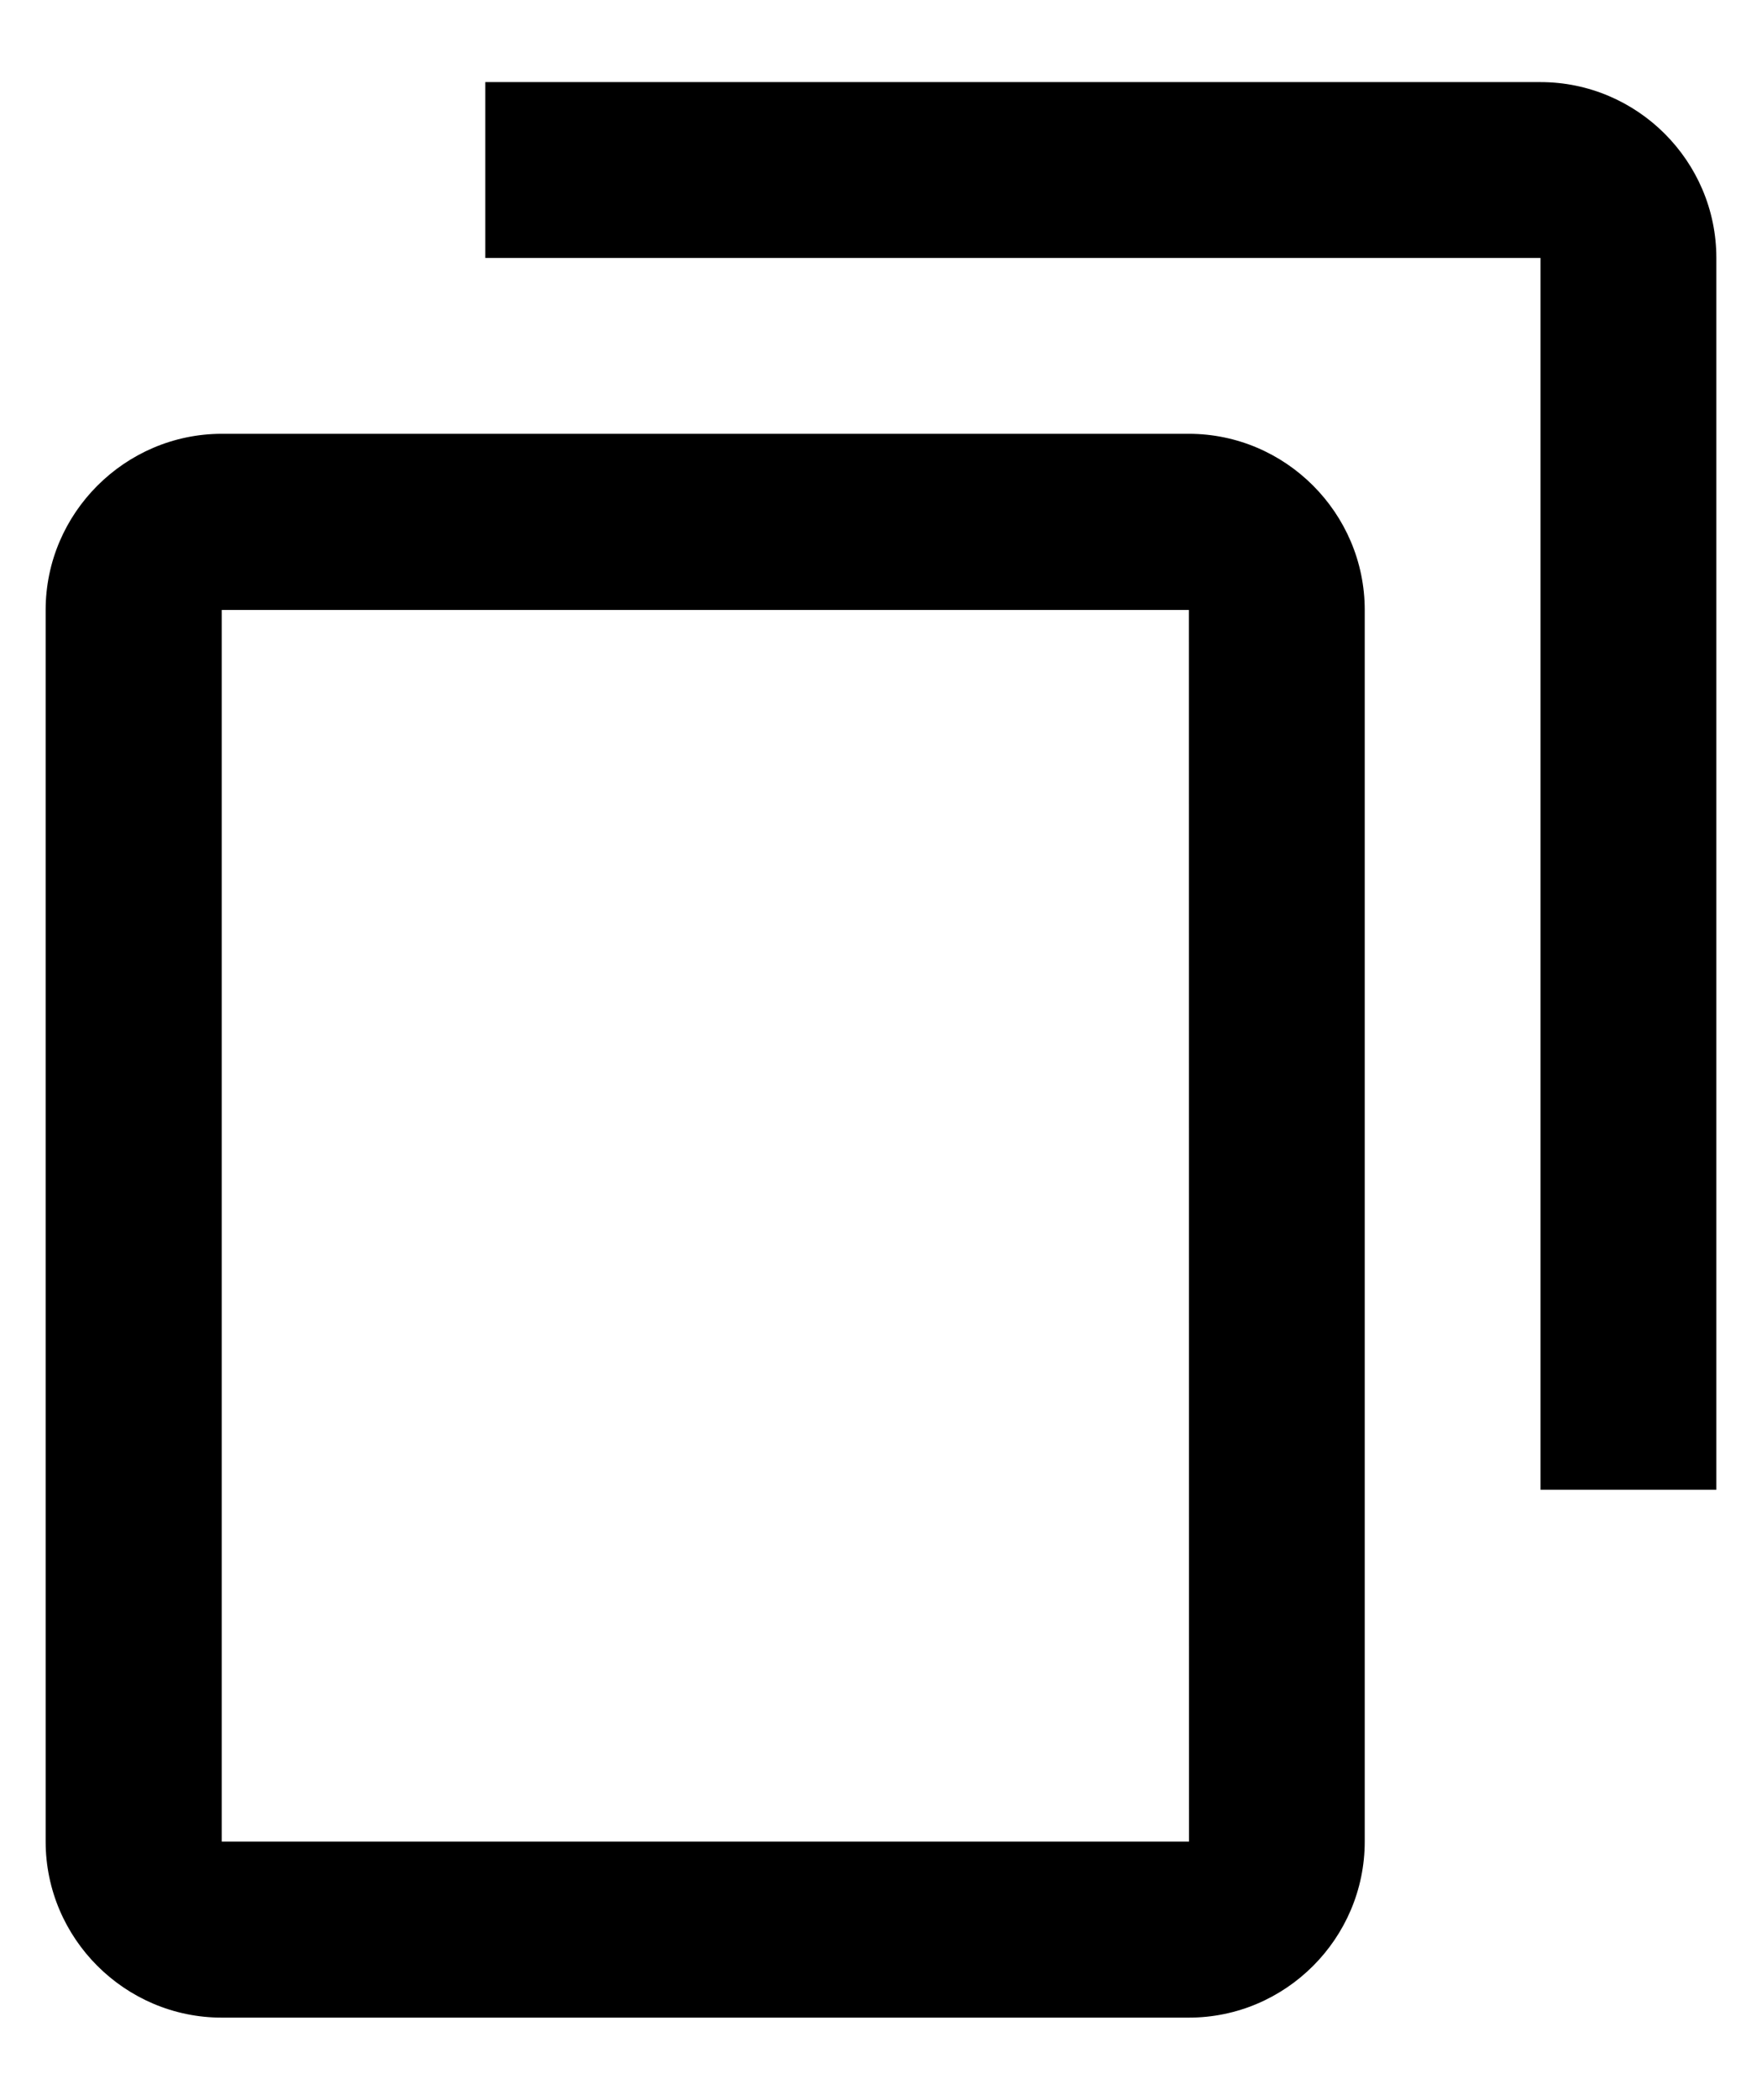 <?xml version="1.0" encoding="utf-8"?>
<!-- Generator: Adobe Illustrator 16.0.0, SVG Export Plug-In . SVG Version: 6.00 Build 0)  -->
<!DOCTYPE svg PUBLIC "-//W3C//DTD SVG 1.1//EN" "http://www.w3.org/Graphics/SVG/1.1/DTD/svg11.dtd">
<svg version="1.1" id="Capa_1" xmlns="http://www.w3.org/2000/svg" xmlns:xlink="http://www.w3.org/1999/xlink" x="0px" y="0px"
	 width="16.792px" height="20px" viewBox="0 0 16.792 20" enable-background="new 0 0 16.792 20" xml:space="preserve">
<g>
	<g>
		<g id="content-copy">
			<path d="M0.435,5.81v11.731c0,0.923,0.756,1.677,1.678,1.677h9.217c0.922,0,1.676-0.754,1.676-1.677V5.81
				c0-0.922-0.754-1.678-1.677-1.678H2.111C1.191,4.134,0.435,4.888,0.435,5.81z M2.113,5.81h9.217l0.001,11.731H2.113V5.81z"/>
		</g>
	</g>
	<path d="M4.625,2.457h10.056V14.19h1.676V2.457c0-0.922-0.754-1.675-1.676-1.675H4.625V2.457z"/>
</g>
</svg>
